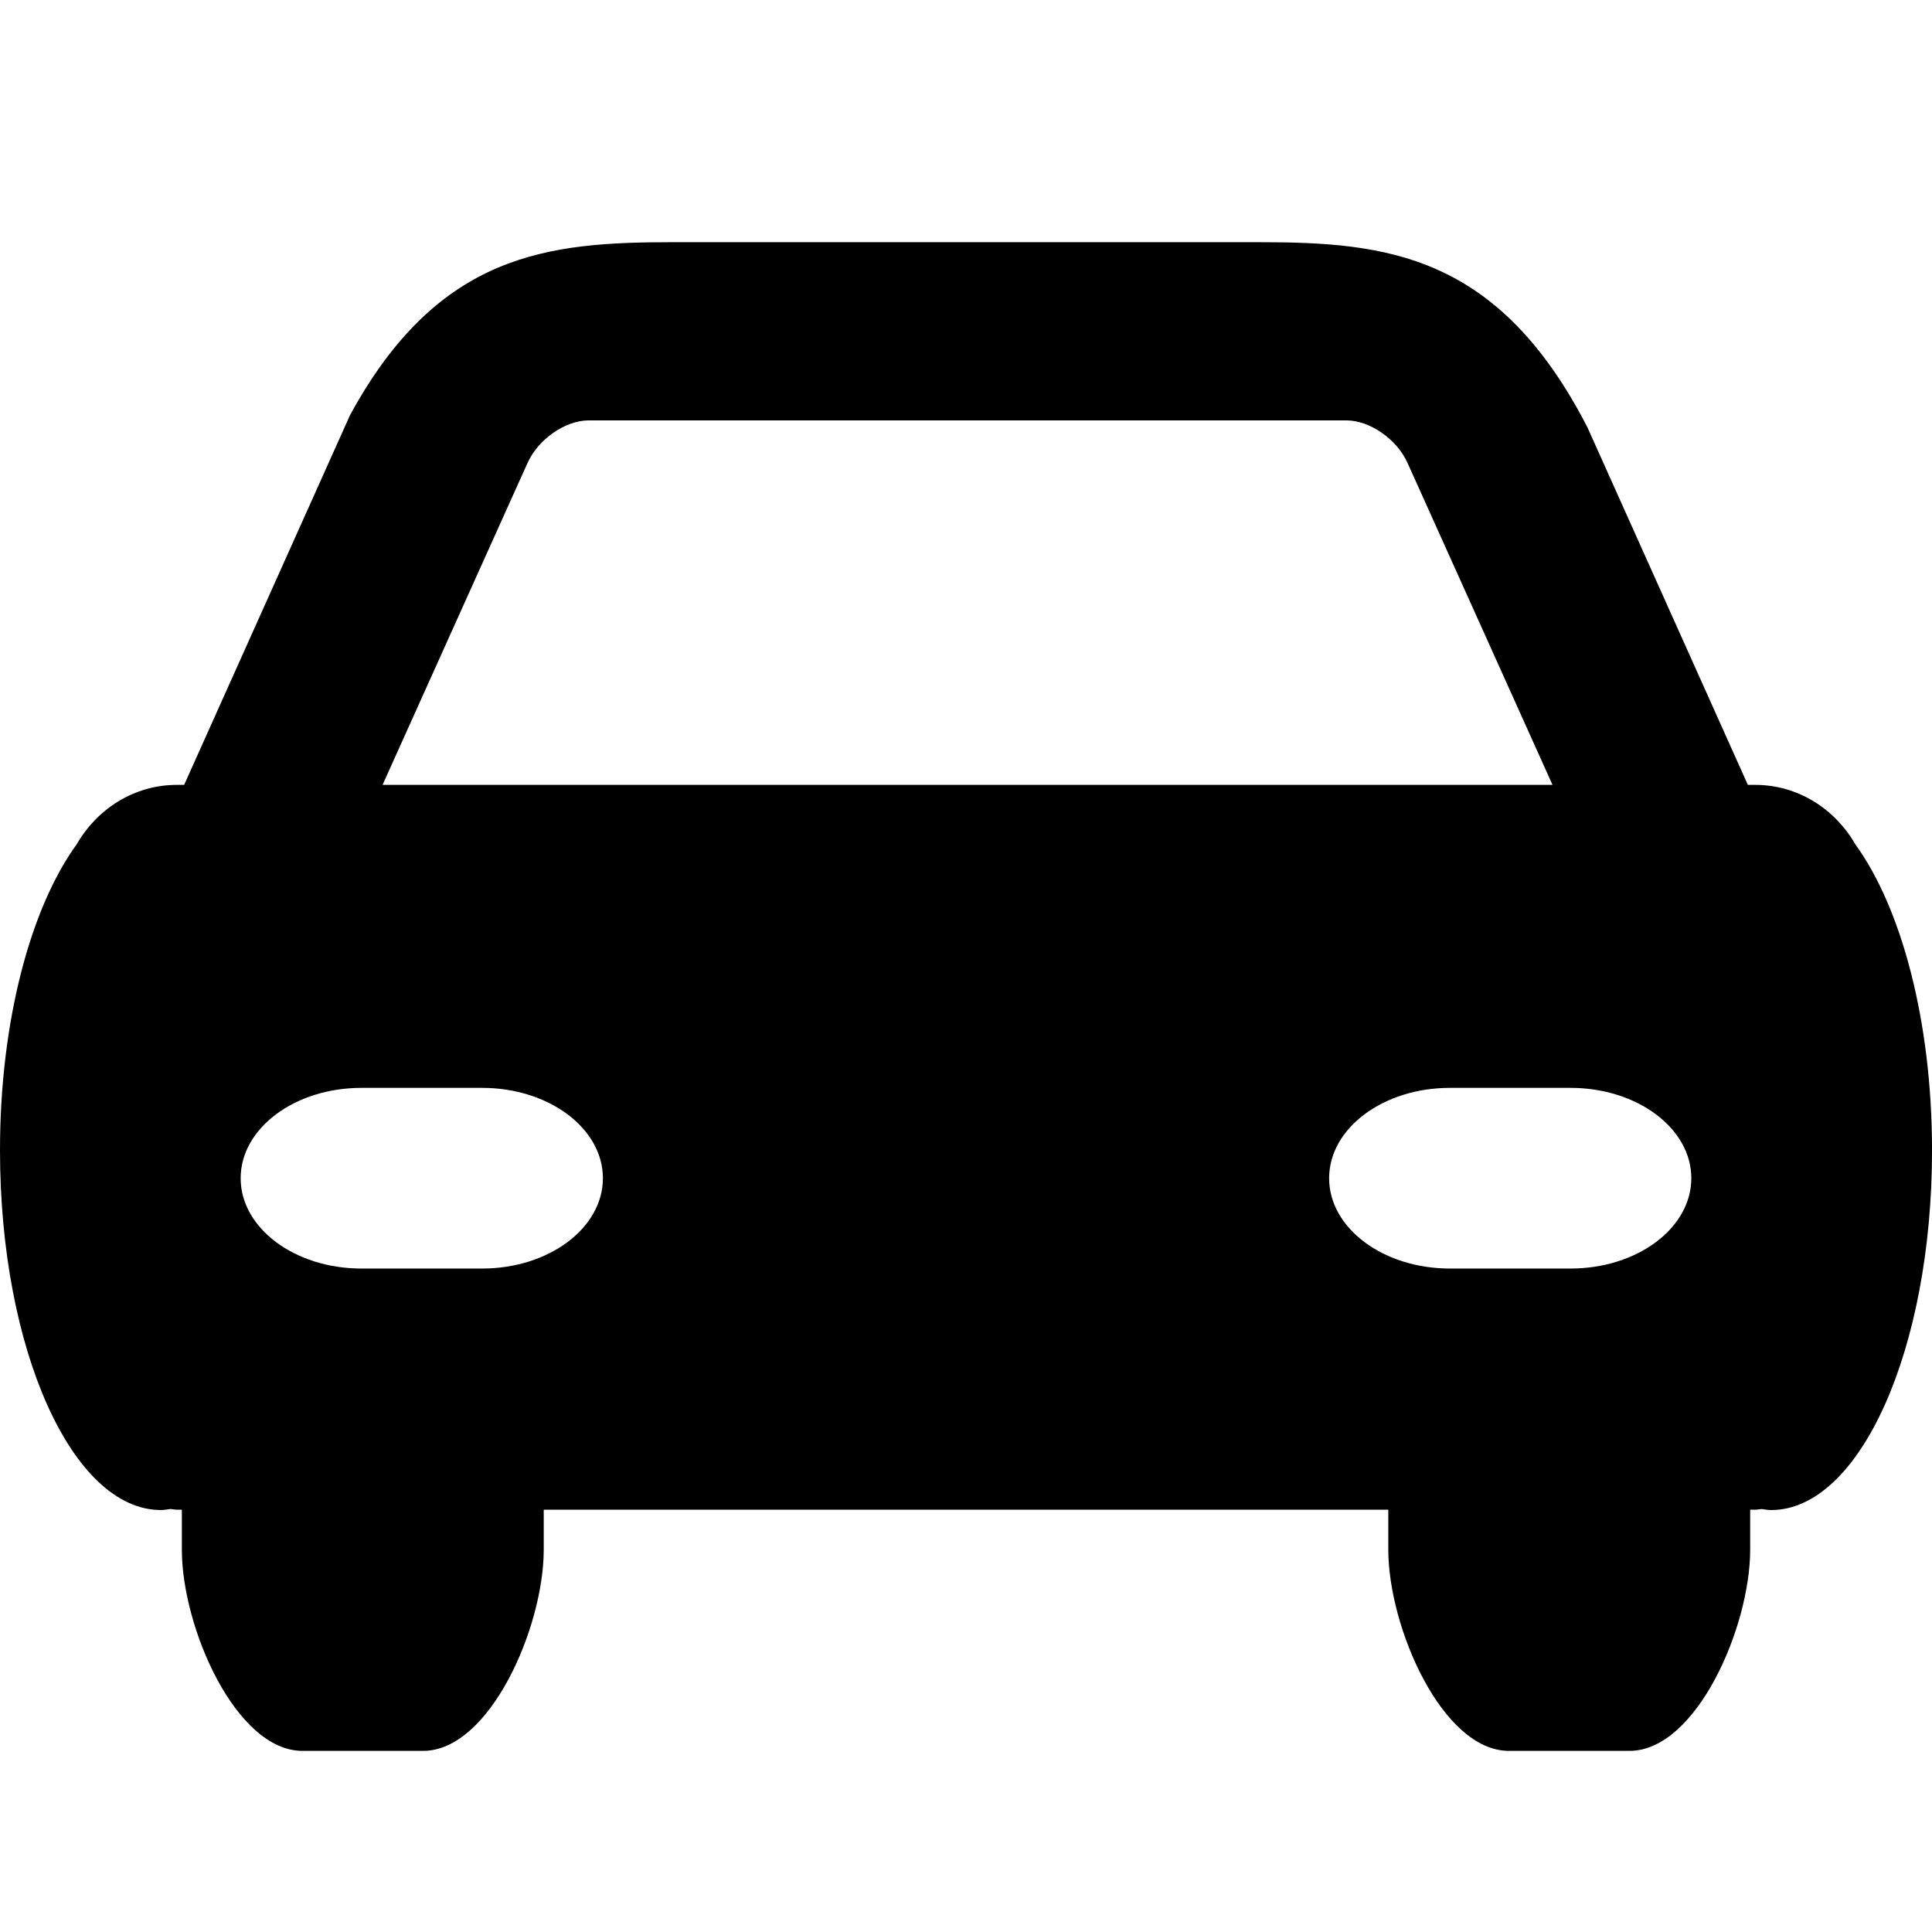 <svg xmlns="http://www.w3.org/2000/svg" width="64" height="64" viewBox="0 0 64 64">
    <path d="M61.456,27.963C60.78,26.792,59.556,26,58.141,26H57.9l-5.313-11.841
        c-2.966-5.765-6.683-6.136-10.896-6.136c-0.004,0-0.007,0-0.01,0H22.296c-0.003,0-0.006,0-0.01,0
        c-4.117,0-7.761,0.34-10.693,5.734L6.1,26H5.86c-1.415,0-2.639,0.792-3.315,1.962C1.02,30.059,0,33.812,0,38.106
        c0,6.581,2.388,11.916,5.333,11.916c0.104,0,0.205-0.021,0.307-0.034c0.074,0.004,0.145,0.022,0.22,0.022h0.164v1.322
        C6.023,53.911,7.812,58,10.02,58h3.996c2.207,0,3.996-4.089,3.996-6.667v-1.322h27.977v1.322c0,2.578,1.789,6.667,3.996,6.667
        h3.996c2.207,0,3.996-4.089,3.996-6.667v-1.322h0.164c0.075,0,0.146-0.019,0.219-0.022c0.103,0.013,0.203,0.034,0.307,0.034
        c2.946,0,5.334-5.335,5.334-11.916C64,33.812,62.98,30.061,61.456,27.963z M17.472,15.343c0.356-0.798,1.257-1.417,2.028-1.417
        h25.102c0.771,0,1.672,0.619,2.028,1.417L51.429,26H12.673L17.472,15.343z M15.972,42.022h-4c-2.209,0-4-1.34-4-2.992
        c0-1.653,1.791-2.993,4-2.993h4c2.209,0,4,1.34,4,2.993C19.971,40.683,18.181,42.022,15.972,42.022z M52.027,42.022h-3.999
        c-2.209,0-3.999-1.34-3.999-2.992c0-1.653,1.79-2.993,3.999-2.993h3.999c2.209,0,4,1.34,4,2.993
        C56.027,40.683,54.236,42.022,52.027,42.022z"/>
</svg>
